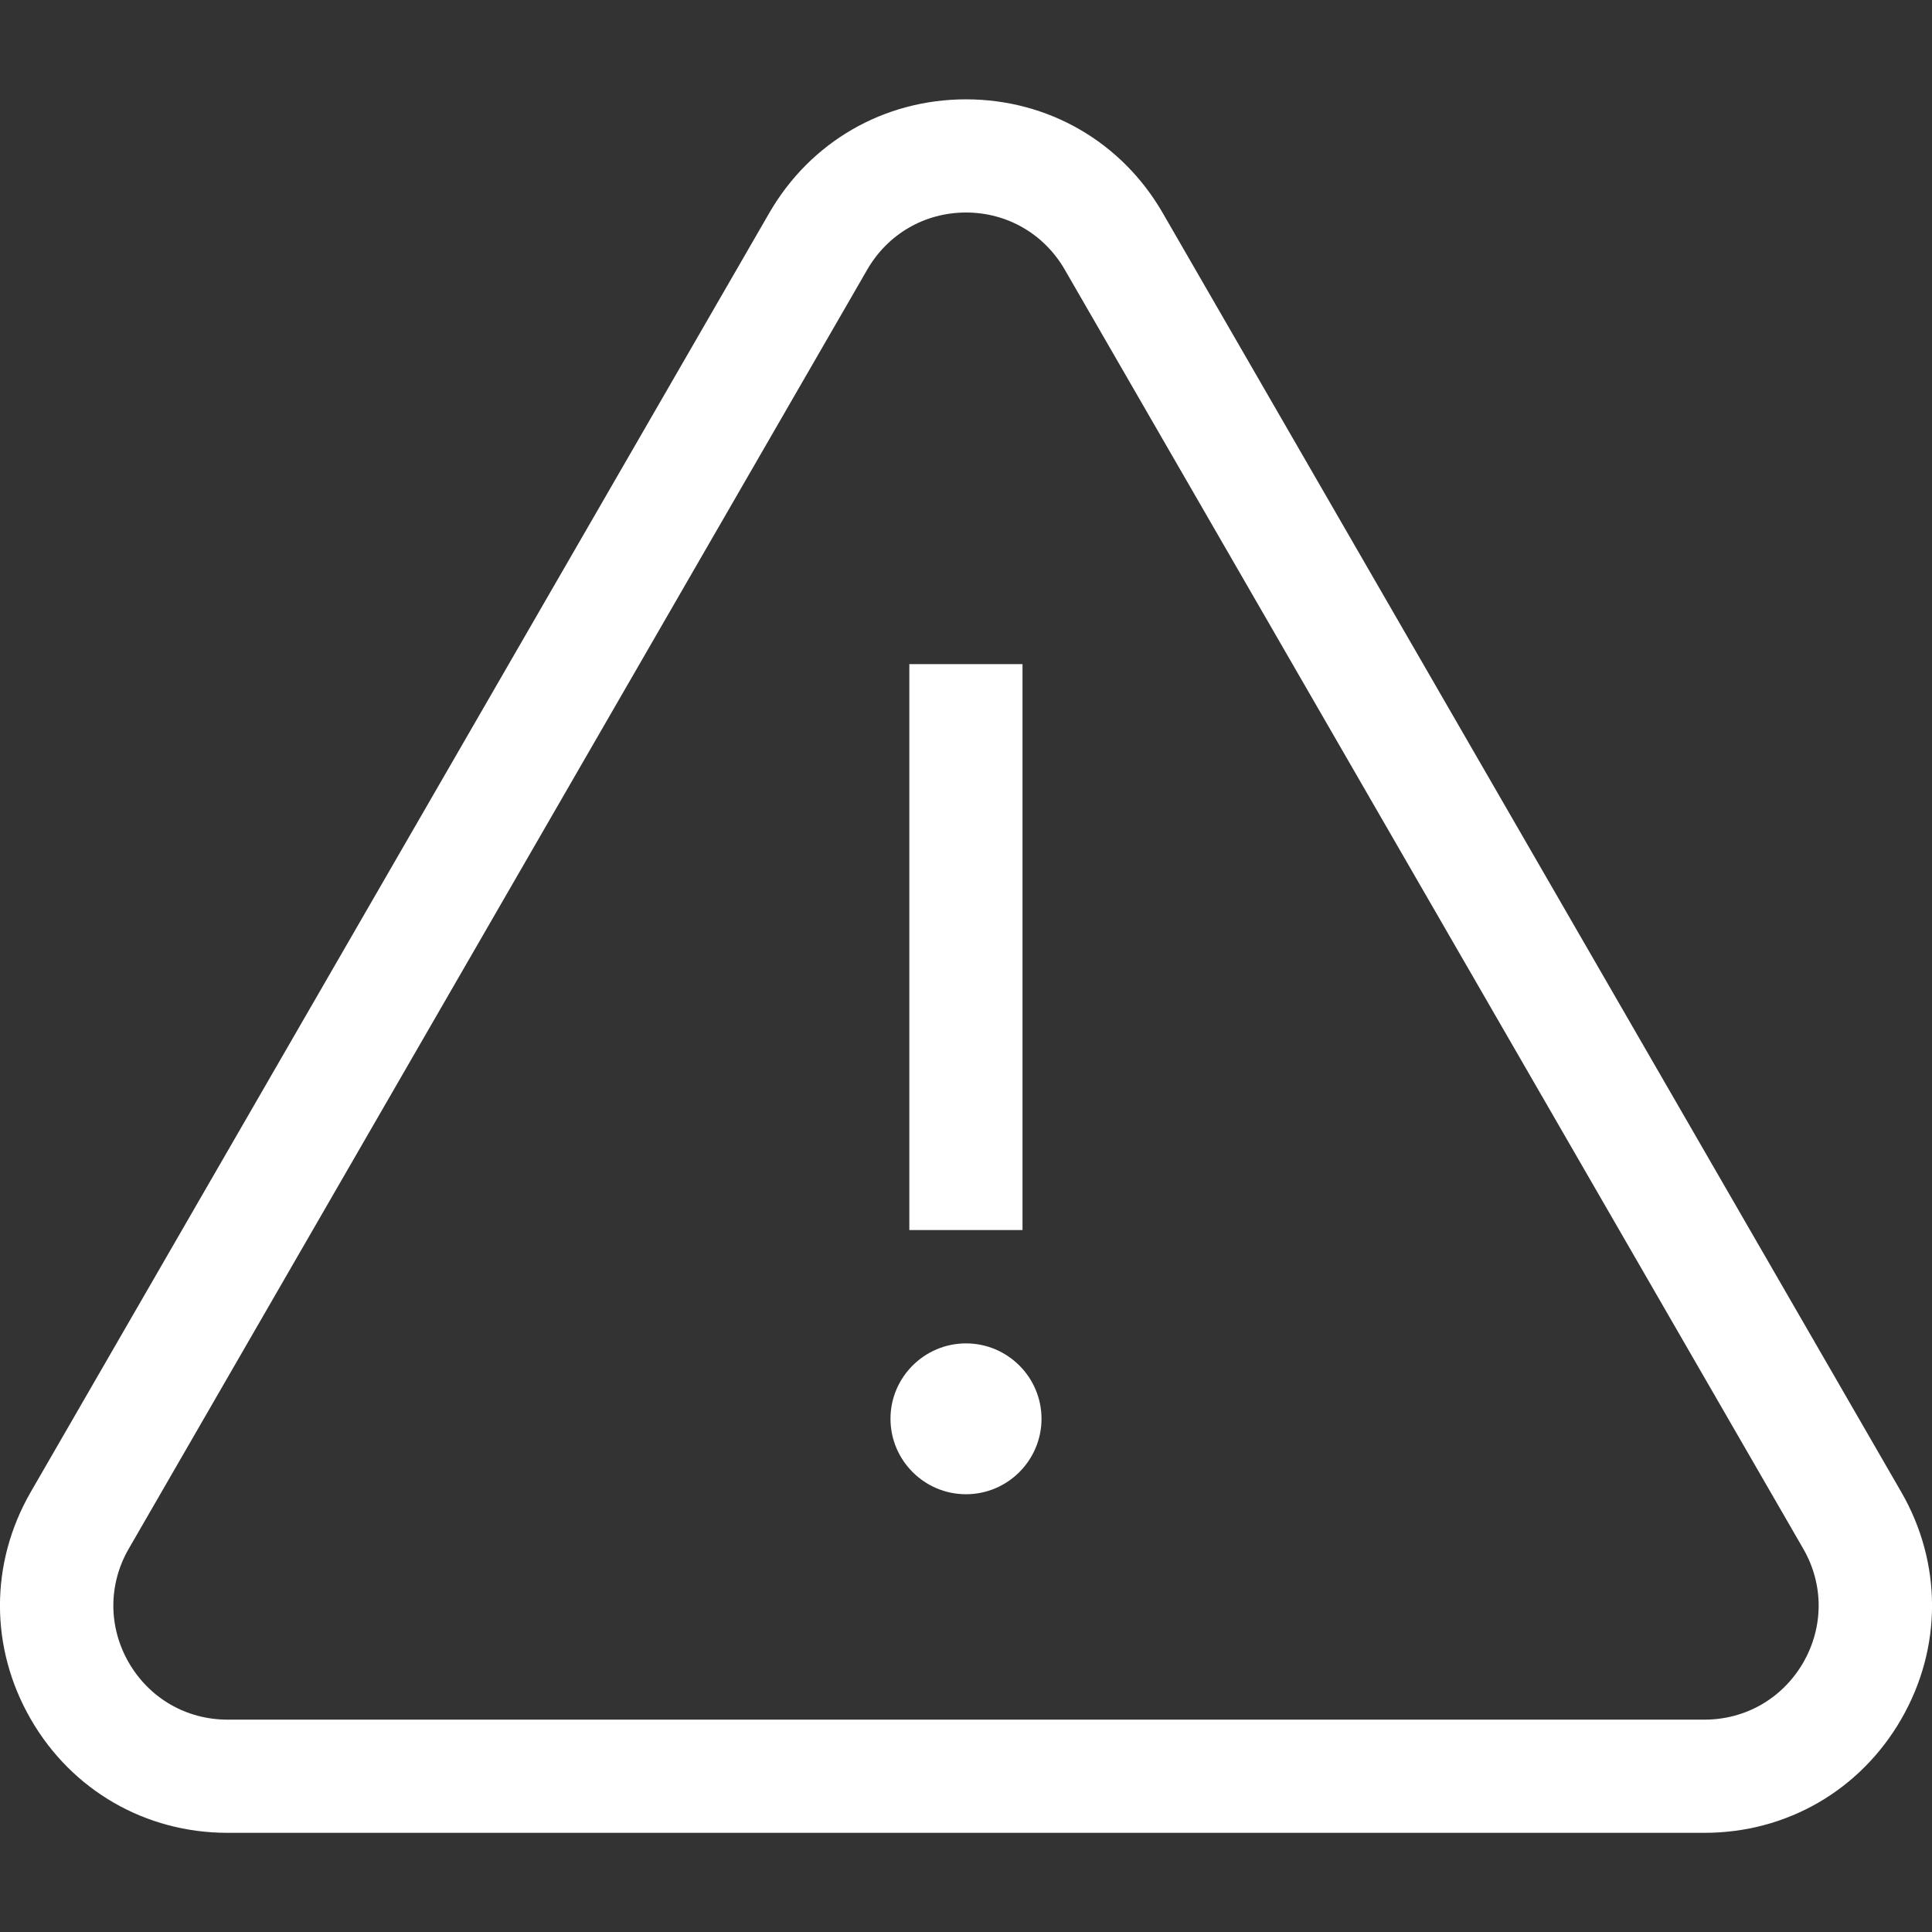 <svg width="12" height="12" viewBox="0 0 12 12" fill="none" xmlns="http://www.w3.org/2000/svg">
    <rect x="0" y="0" width="12" height="12" fill="#333333" stroke="none"/>
    <path d="M11.809 9.267L7.222 1.323C6.967 0.881 6.51 0.617 6 0.617C5.49 0.617 5.033 0.881 4.778 1.323L0.191 9.267C-0.064 9.709 -0.064 10.236 0.191 10.678C0.446 11.12 0.903 11.384 1.413 11.384H10.587C11.097 11.384 11.554 11.12 11.809 10.678C12.064 10.236 12.064 9.709 11.809 9.267ZM11.2 10.327C11.072 10.548 10.843 10.681 10.587 10.681H1.413C1.157 10.681 0.928 10.548 0.8 10.327C0.672 10.105 0.672 9.84 0.8 9.619L5.387 1.674C5.515 1.453 5.744 1.32 6 1.32C6.256 1.32 6.485 1.453 6.613 1.674L11.2 9.619C11.328 9.84 11.328 10.105 11.2 10.327Z" fill="white"/>
    <path d="M6.351 4.125H5.648V7.64H6.351V4.125Z" fill="white"/>
    <path d="M6 8.344C5.742 8.344 5.531 8.554 5.531 8.812C5.531 9.071 5.742 9.281 6 9.281C6.258 9.281 6.469 9.071 6.469 8.812C6.469 8.554 6.258 8.344 6 8.344Z" fill="white"/>
</svg>
